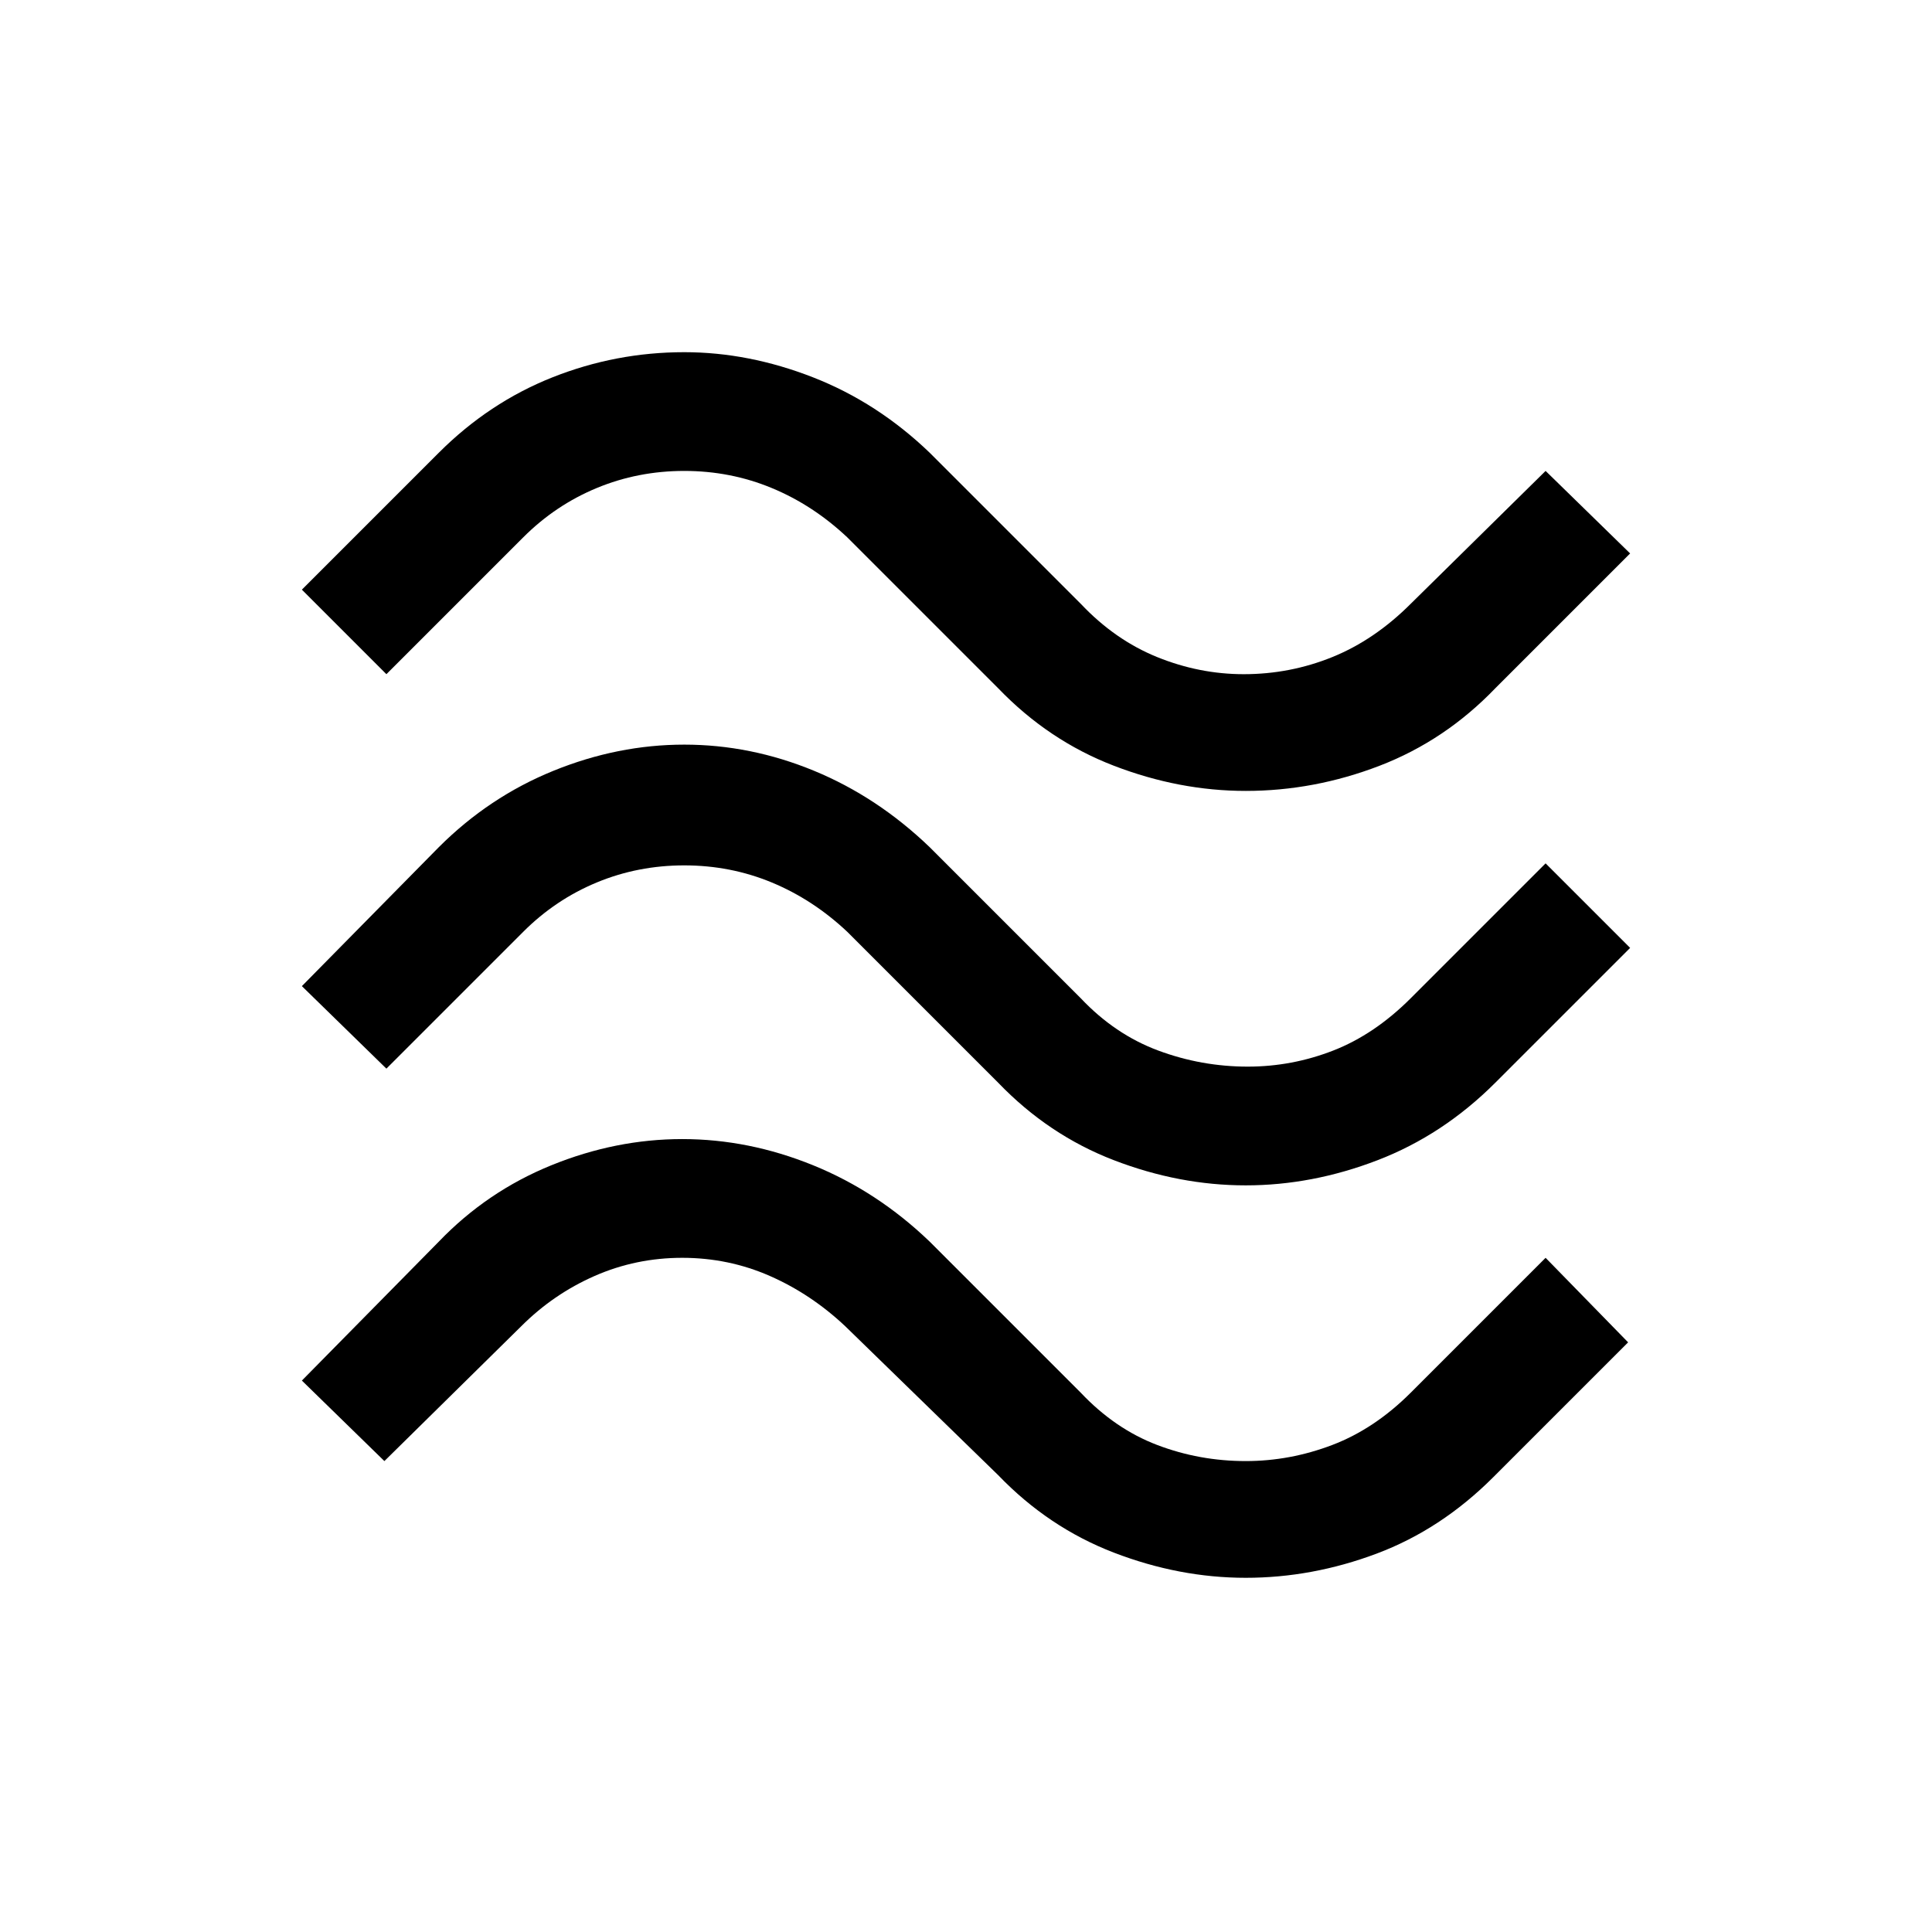 <svg xmlns="http://www.w3.org/2000/svg" height="48" width="48"><path d="M37.15 17.1q-1.25 1.3-2.875 1.925t-3.325.625q-1.65 0-3.275-.625T24.8 17.1l-3.75-3.75q-.85-.8-1.875-1.225Q18.15 11.7 17 11.7t-2.175.425Q13.8 12.55 13 13.35l-3.4 3.4-2.1-2.1 3.4-3.4q1.25-1.25 2.825-1.875Q15.3 8.75 17 8.75q1.6 0 3.2.625t2.9 1.875L26.85 15q.85.9 1.9 1.325 1.05.425 2.15.425 1.15 0 2.2-.425Q34.15 15.9 35.05 15l3.35-3.3 2.1 2.05Zm0 9.8q-1.3 1.3-2.925 1.925-1.625.625-3.275.625t-3.275-.625Q26.05 28.2 24.8 26.9l-3.75-3.75q-.85-.8-1.875-1.225Q18.15 21.5 17 21.5t-2.175.425Q13.8 22.35 13 23.15l-3.4 3.4-2.1-2.05 3.4-3.45q1.25-1.25 2.85-1.9 1.6-.65 3.25-.65t3.225.65q1.575.65 2.875 1.9l3.75 3.75q.85.9 1.925 1.3 1.075.4 2.225.4 1.1 0 2.125-.4t1.925-1.3l3.35-3.35 2.1 2.1Zm-.05 9.8q-1.3 1.3-2.9 1.9-1.6.6-3.25.6t-3.275-.625Q26.05 37.95 24.8 36.65l-3.8-3.7q-.85-.8-1.875-1.25-1.025-.45-2.175-.45t-2.175.45q-1.025.45-1.825 1.25l-3.4 3.35-2.05-2 3.4-3.45q1.2-1.25 2.8-1.9 1.6-.65 3.25-.65t3.25.65q1.6.65 2.9 1.9l3.75 3.75q.85.9 1.9 1.3 1.05.4 2.2.4 1.1 0 2.15-.4 1.05-.4 1.95-1.3l3.35-3.35 2.05 2.1Z"/></svg>
